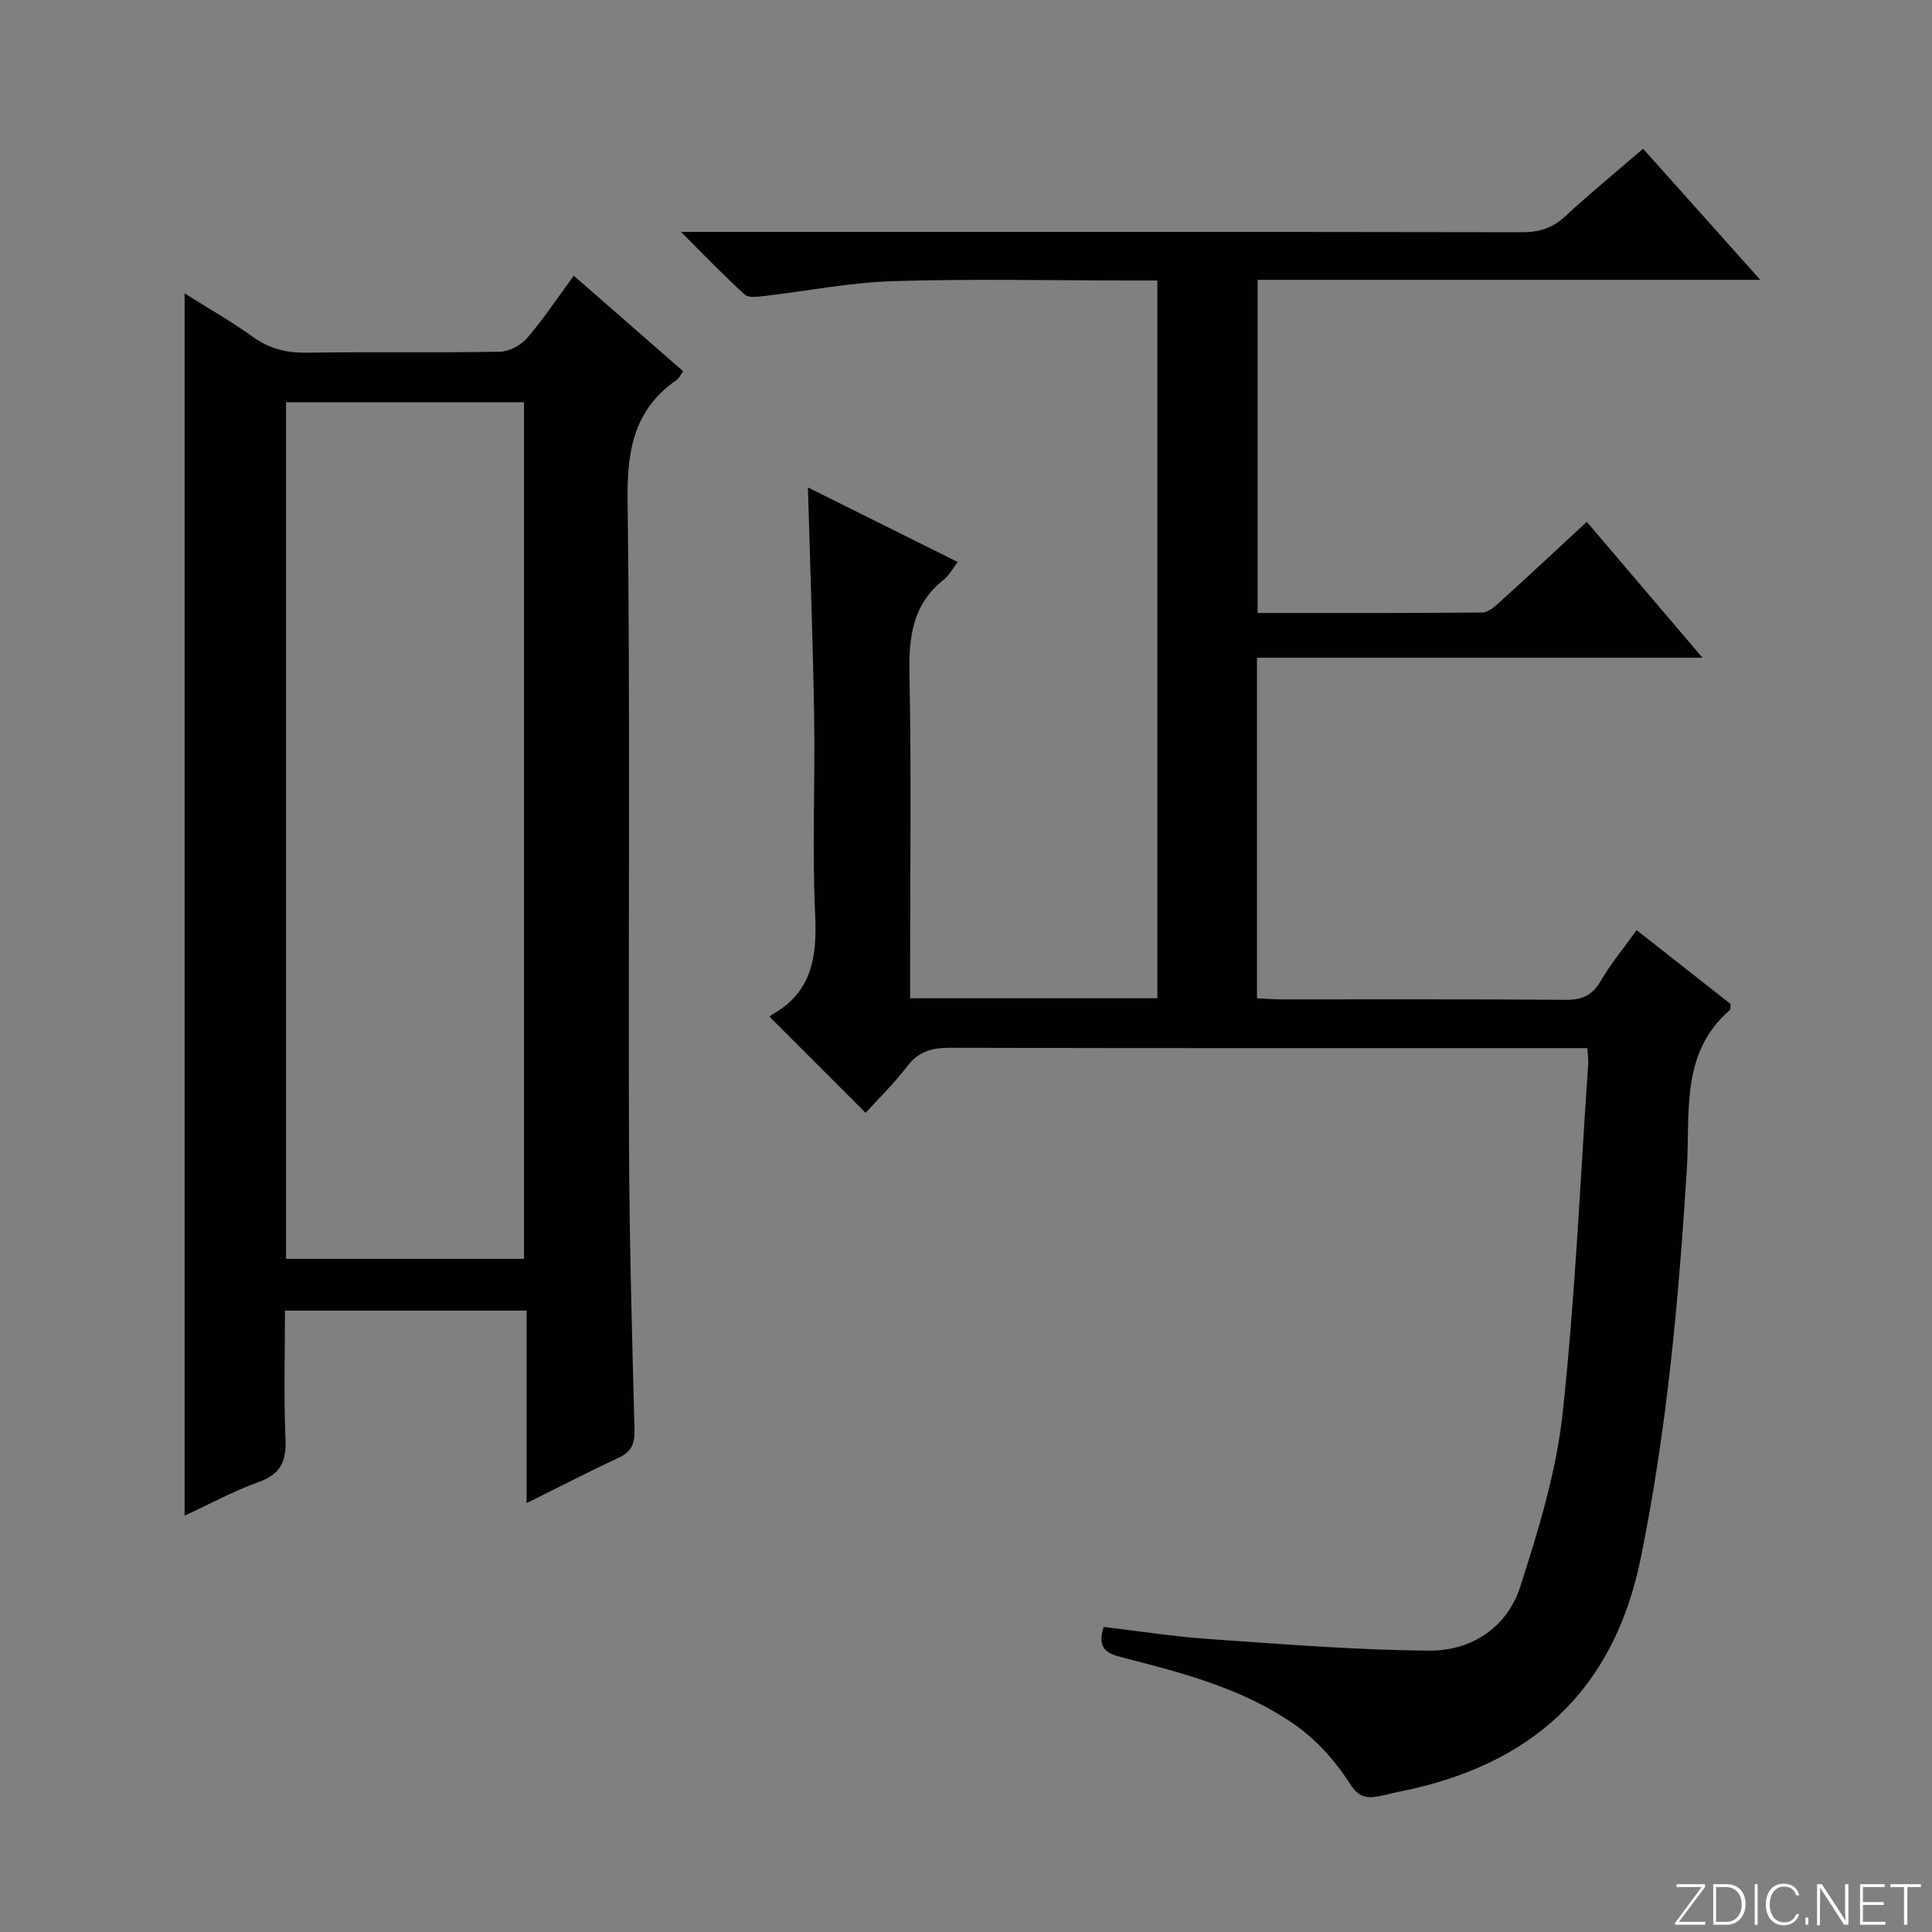 <svg enable-background="new 0 0 400 400" viewBox="0 0 400 400" xmlns="http://www.w3.org/2000/svg"><rect x="0" y="0" width="400" height="400" fill="#808080" stroke="none"/><g fill="#fbfcfa"><path d="m346.9 398 5.4-7.3h-5.2v-.6h5.9v.6l-5.4 7.2h5.5l-.1.6h-6.2v-.5z"/><path d="m354.7 390.1h2.8c2.3 0 3.9 1.6 3.9 4.1s-1.6 4.3-3.9 4.3h-2.8zm.6 7.8h2c2.2 0 3.3-1.6 3.3-3.6 0-1.8-1-3.6-3.3-3.6h-2z"/><path d="m363.9 390.1v8.4h-.6v-8.4z"/><path d="m372.5 396.3c-.4 1.3-1.4 2.3-3.2 2.3-2.4 0-3.7-1.9-3.7-4.3 0-2.3 1.2-4.3 3.7-4.3 1.8 0 2.9 1 3.2 2.4h-.6c-.4-1.1-1.1-1.8-2.5-1.8-2.1 0-3 1.9-3 3.7s.9 3.7 3 3.7c1.4 0 2.1-.7 2.5-1.7z"/><path d="m373.8 398.5v-1.5h.6v1.5z"/><path d="m376.2 398.5v-8.4h1c1.3 2 4.4 6.7 4.9 7.6-.1-1.2-.1-2.4-.1-3.8v-3.8h.7v8.4h-.9c-1.2-1.9-4.4-6.8-5-7.7.1 1.1 0 2.3 0 3.9v3.9h-.6z"/><path d="m390 394.4h-4.3v3.5h4.7l-.1.6h-5.2v-8.4h5.1v.6h-4.5v3.1h4.3v.7z"/><path d="m394.2 390.7h-2.8v-.6h6.3v.6h-2.8v7.8h-.7z"/></g><path d="m340.19 30.8c8.19 9.16 15.9 17.78 24.26 27.14-35.24 0-69.47 0-104.07 0v68.97c15.62 0 31.08.05 46.53-.1 1.23-.01 2.61-1.25 3.66-2.21 5.92-5.37 11.76-10.82 17.96-16.56 7.7 9.04 15.38 18.06 23.95 28.13-31.44 0-61.73 0-92.24 0v70.51c1.73.08 3.33.23 4.94.23 19.67.02 39.33-.07 59 .09 3.39.03 5.49-.91 7.23-3.9 2.07-3.57 4.75-6.78 7.44-10.52 6.61 5.19 13.1 10.29 19.45 15.28-.07.67.02 1.12-.15 1.26-10.34 8.94-8.18 21.35-8.9 32.83-1.69 27.04-4.11 53.94-9.53 80.57-5.69 27.96-23.04 43.13-50.21 48.47-1.47.29-2.9.73-4.37.97-2.59.43-4.02-.09-5.78-2.85-2.95-4.62-6.92-9-11.41-12.12-10.65-7.4-23.16-10.67-35.58-13.83-3.19-.81-5.32-1.8-3.87-6.32 7.09.83 14.39 1.99 21.74 2.5 15.21 1.05 30.45 2.3 45.68 2.4 8.71.06 16.11-4.76 18.84-13.26 3.73-11.63 7.41-23.56 8.73-35.62 2.64-24.11 3.66-48.39 5.33-72.6.06-.81-.08-1.64-.18-3.26-1.98 0-3.9 0-5.81 0-42 0-84 .04-126-.07-3.76-.01-6.6.67-9 3.83-2.71 3.56-5.95 6.71-8.61 9.64-6.59-6.59-13.1-13.11-19.8-19.81-.2.31-.03-.27.34-.48 8.32-4.6 9.42-11.92 9.01-20.66-.63-13.64 0-27.33-.21-40.99-.25-15.63-.83-31.25-1.29-47.54 10.38 5.16 20.55 10.23 31.02 15.44-1.08 1.39-1.79 2.78-2.91 3.67-6.44 5.08-7.24 11.82-7.09 19.53.42 20.32.14 40.66.14 61v6.12h51.19c0-49.4 0-98.64 0-148.61-1.77 0-3.52 0-5.28 0-16.5 0-33.01-.36-49.49.14-8.91.27-17.77 2.06-26.66 3.08-1.34.15-3.22.41-4-.3-4.26-3.87-8.25-8.04-13.21-12.98h6.55c55.83 0 111.66-.03 167.5.07 3.55.01 6.32-.79 8.96-3.23 5.1-4.73 10.5-9.15 16.2-14.05z" fill="#010103"/><path d="m118.8 57.08c7.8 6.82 15.15 13.24 22.64 19.79-.58.79-.85 1.45-1.34 1.79-8.69 6.01-10.28 14.3-10.16 24.54.55 44.47.13 88.95.29 133.43.07 19.8.62 39.6 1.14 59.4.08 2.94-.69 4.58-3.36 5.82-6.16 2.86-12.19 5.99-18.98 9.36 0-13.54 0-26.53 0-39.86-16.83 0-33.07 0-50.03 0 0 8.81-.27 17.74.11 26.65.2 4.64-1.09 7.26-5.62 8.87-5.12 1.82-9.94 4.47-15.27 6.93 0-84.46 0-168.4 0-253.05 4.82 3.03 9.66 5.78 14.16 9.01 3.43 2.46 6.96 3.32 11.13 3.26 13.32-.19 26.65.04 39.98-.2 1.92-.03 4.34-1.31 5.62-2.8 3.36-3.9 6.21-8.21 9.69-12.94zm-59.58 203.55h49.27c0-59.29 0-118.28 0-177.36-16.58 0-32.82 0-49.27 0z" fill="#010103"/></svg>